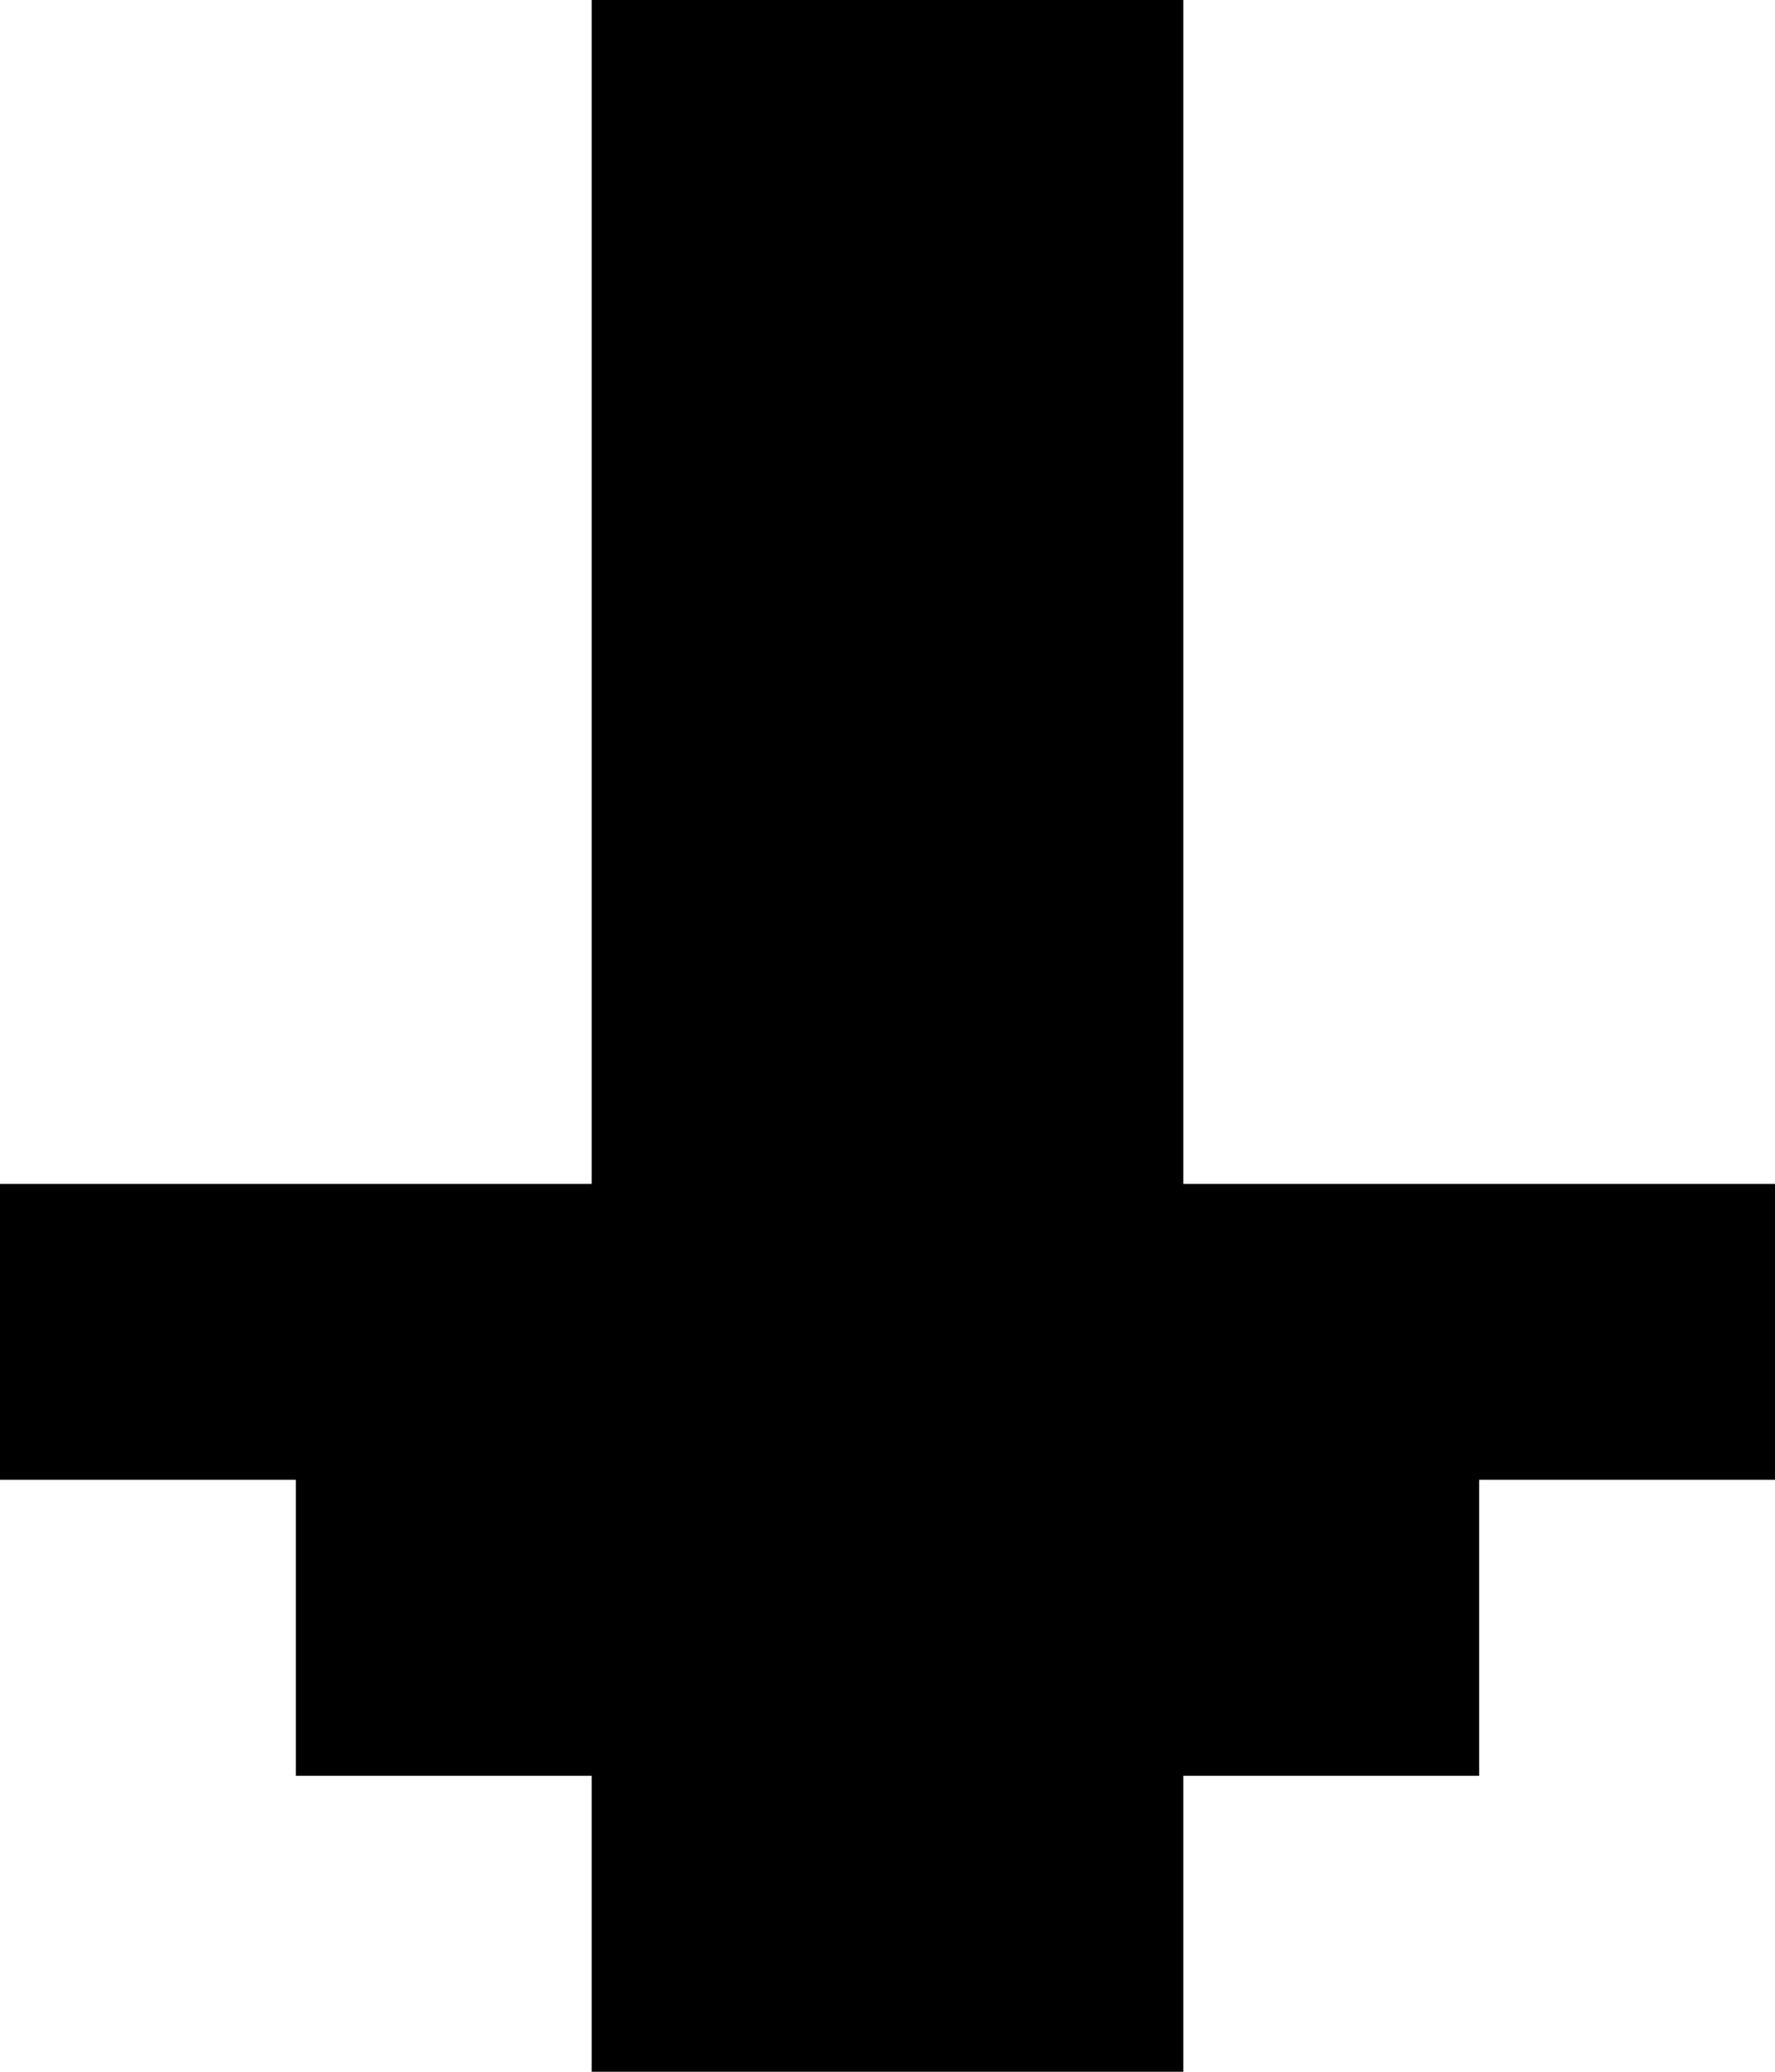<svg width="36" height="42" viewBox="0 0 36 42" fill="none" xmlns="http://www.w3.org/2000/svg">
<path fill-rule="evenodd" clip-rule="evenodd" d="M18 0H12V6V12V18V24H6H0V30H6V36H12V42H18H24V36H30V30H36V24H30H24V18V12V6V0H18Z" fill="black"/>
</svg>
